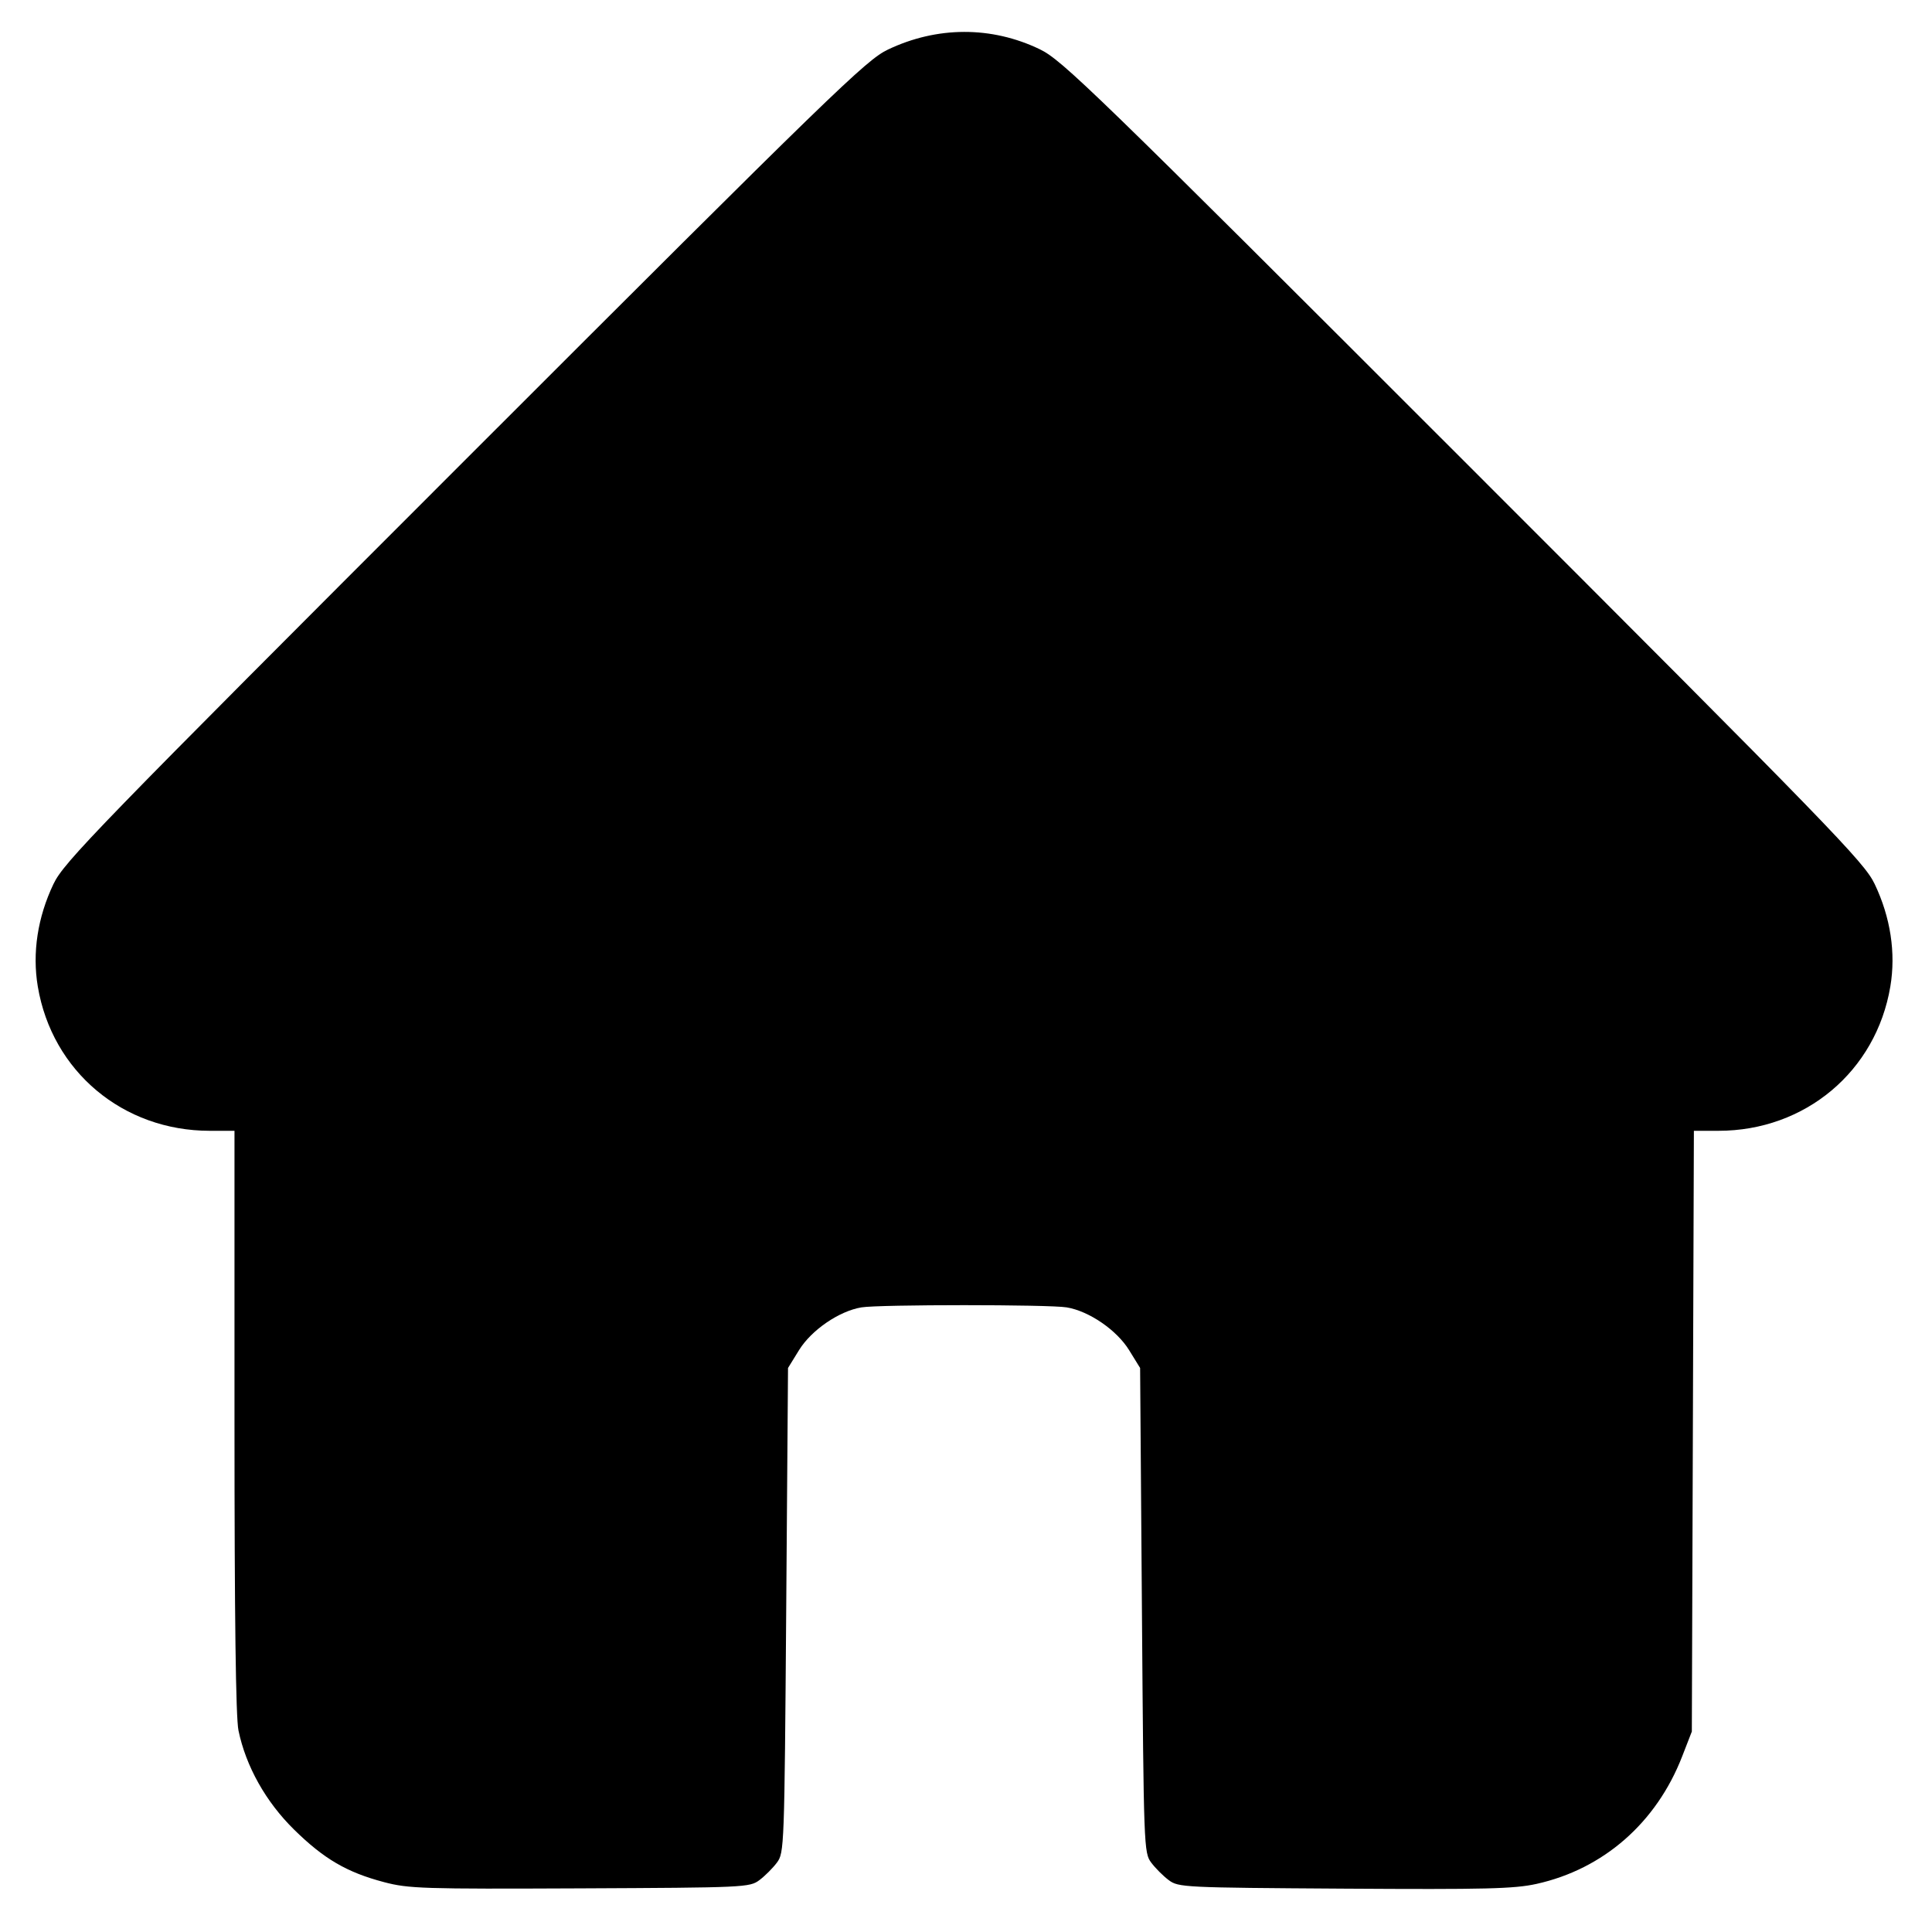 <svg
   version="1.1"
   id="svg105"
   width="682.667"
   height="682.667"
   viewBox="0 0 682.667 682.667"
   sodipodi:docname="casa.png"
   inkscape:export-filename="../Documents/Github/AlertasCanariasVial/dist/assets/casa.svg"
   inkscape:export-xdpi="96"
   inkscape:export-ydpi="96"
   xmlns:inkscape="http://www.inkscape.org/namespaces/inkscape"
   xmlns:sodipodi="http://sodipodi.sourceforge.net/DTD/sodipodi-0.dtd"
   xmlns="http://www.w3.org/2000/svg"
   xmlns:svg="http://www.w3.org/2000/svg">
  <defs
     id="defs109" />
  <sodipodi:namedview
     id="namedview107"
     pagecolor="#ffffff"
     bordercolor="#000000"
     borderopacity="0.25"
     inkscape:showpageshadow="2"
     inkscape:pageopacity="0.0"
     inkscape:pagecheckerboard="0"
     inkscape:deskcolor="#d1d1d1"
     showgrid="false" />
  <g
     inkscape:groupmode="layer"
     inkscape:label="Image"
     id="g111">
    <path
       style="stroke-width:1.283"
       d="M 135.685,665.044 C 122.545,661.576 114.452,656.846 103.889,646.461 93.911,636.65 86.884,624.115 84.262,611.448 83.31,606.846 82.855,571.528 82.855,502.109 V 399.567 H 74.147 c -30.715,0 -55.75,-20.995 -60.791,-50.982 -1.997,-11.877 -0.069,-24.477 5.543,-36.232 C 22.575,304.652 33.653,293.241 164.129,162.764 294.605,32.288 306.015,21.21 313.716,17.533 c 17.389,-8.301 36.646,-8.342 53.711,-0.115 7.875,3.797 18.772,14.373 149.744,145.346 130.476,130.477 141.554,141.887 145.23,149.588 5.612,11.756 7.54,24.356 5.543,36.232 -5.038,29.968 -30.078,50.982 -60.749,50.982 h -8.666 l -0.363,106.132 -0.363,106.132 -3.428,8.823 c -9.091,23.399 -27.818,39.783 -51.455,45.017 -7.871,1.743 -17.949,1.992 -67.829,1.679 -56.872,-0.357 -58.688,-0.446 -62.125,-3.013 -1.947,-1.454 -4.73,-4.238 -6.185,-6.185 -2.593,-3.472 -2.657,-5.195 -3.286,-89.161 l -0.641,-85.621 -3.894,-6.31 c -4.378,-7.094 -14.169,-13.799 -22.055,-15.103 -6.287,-1.039 -66.224,-1.039 -72.511,0 -7.886,1.303 -17.677,8.008 -22.055,15.103 l -3.894,6.31 -0.641,85.621 c -0.629,83.966 -0.692,85.689 -3.286,89.161 -1.454,1.947 -4.238,4.731 -6.185,6.185 -3.445,2.573 -5.159,2.652 -63.408,2.913 -55.547,0.249 -60.543,0.09 -69.242,-2.206 z"
       id="path223" />
  </g>
</svg>